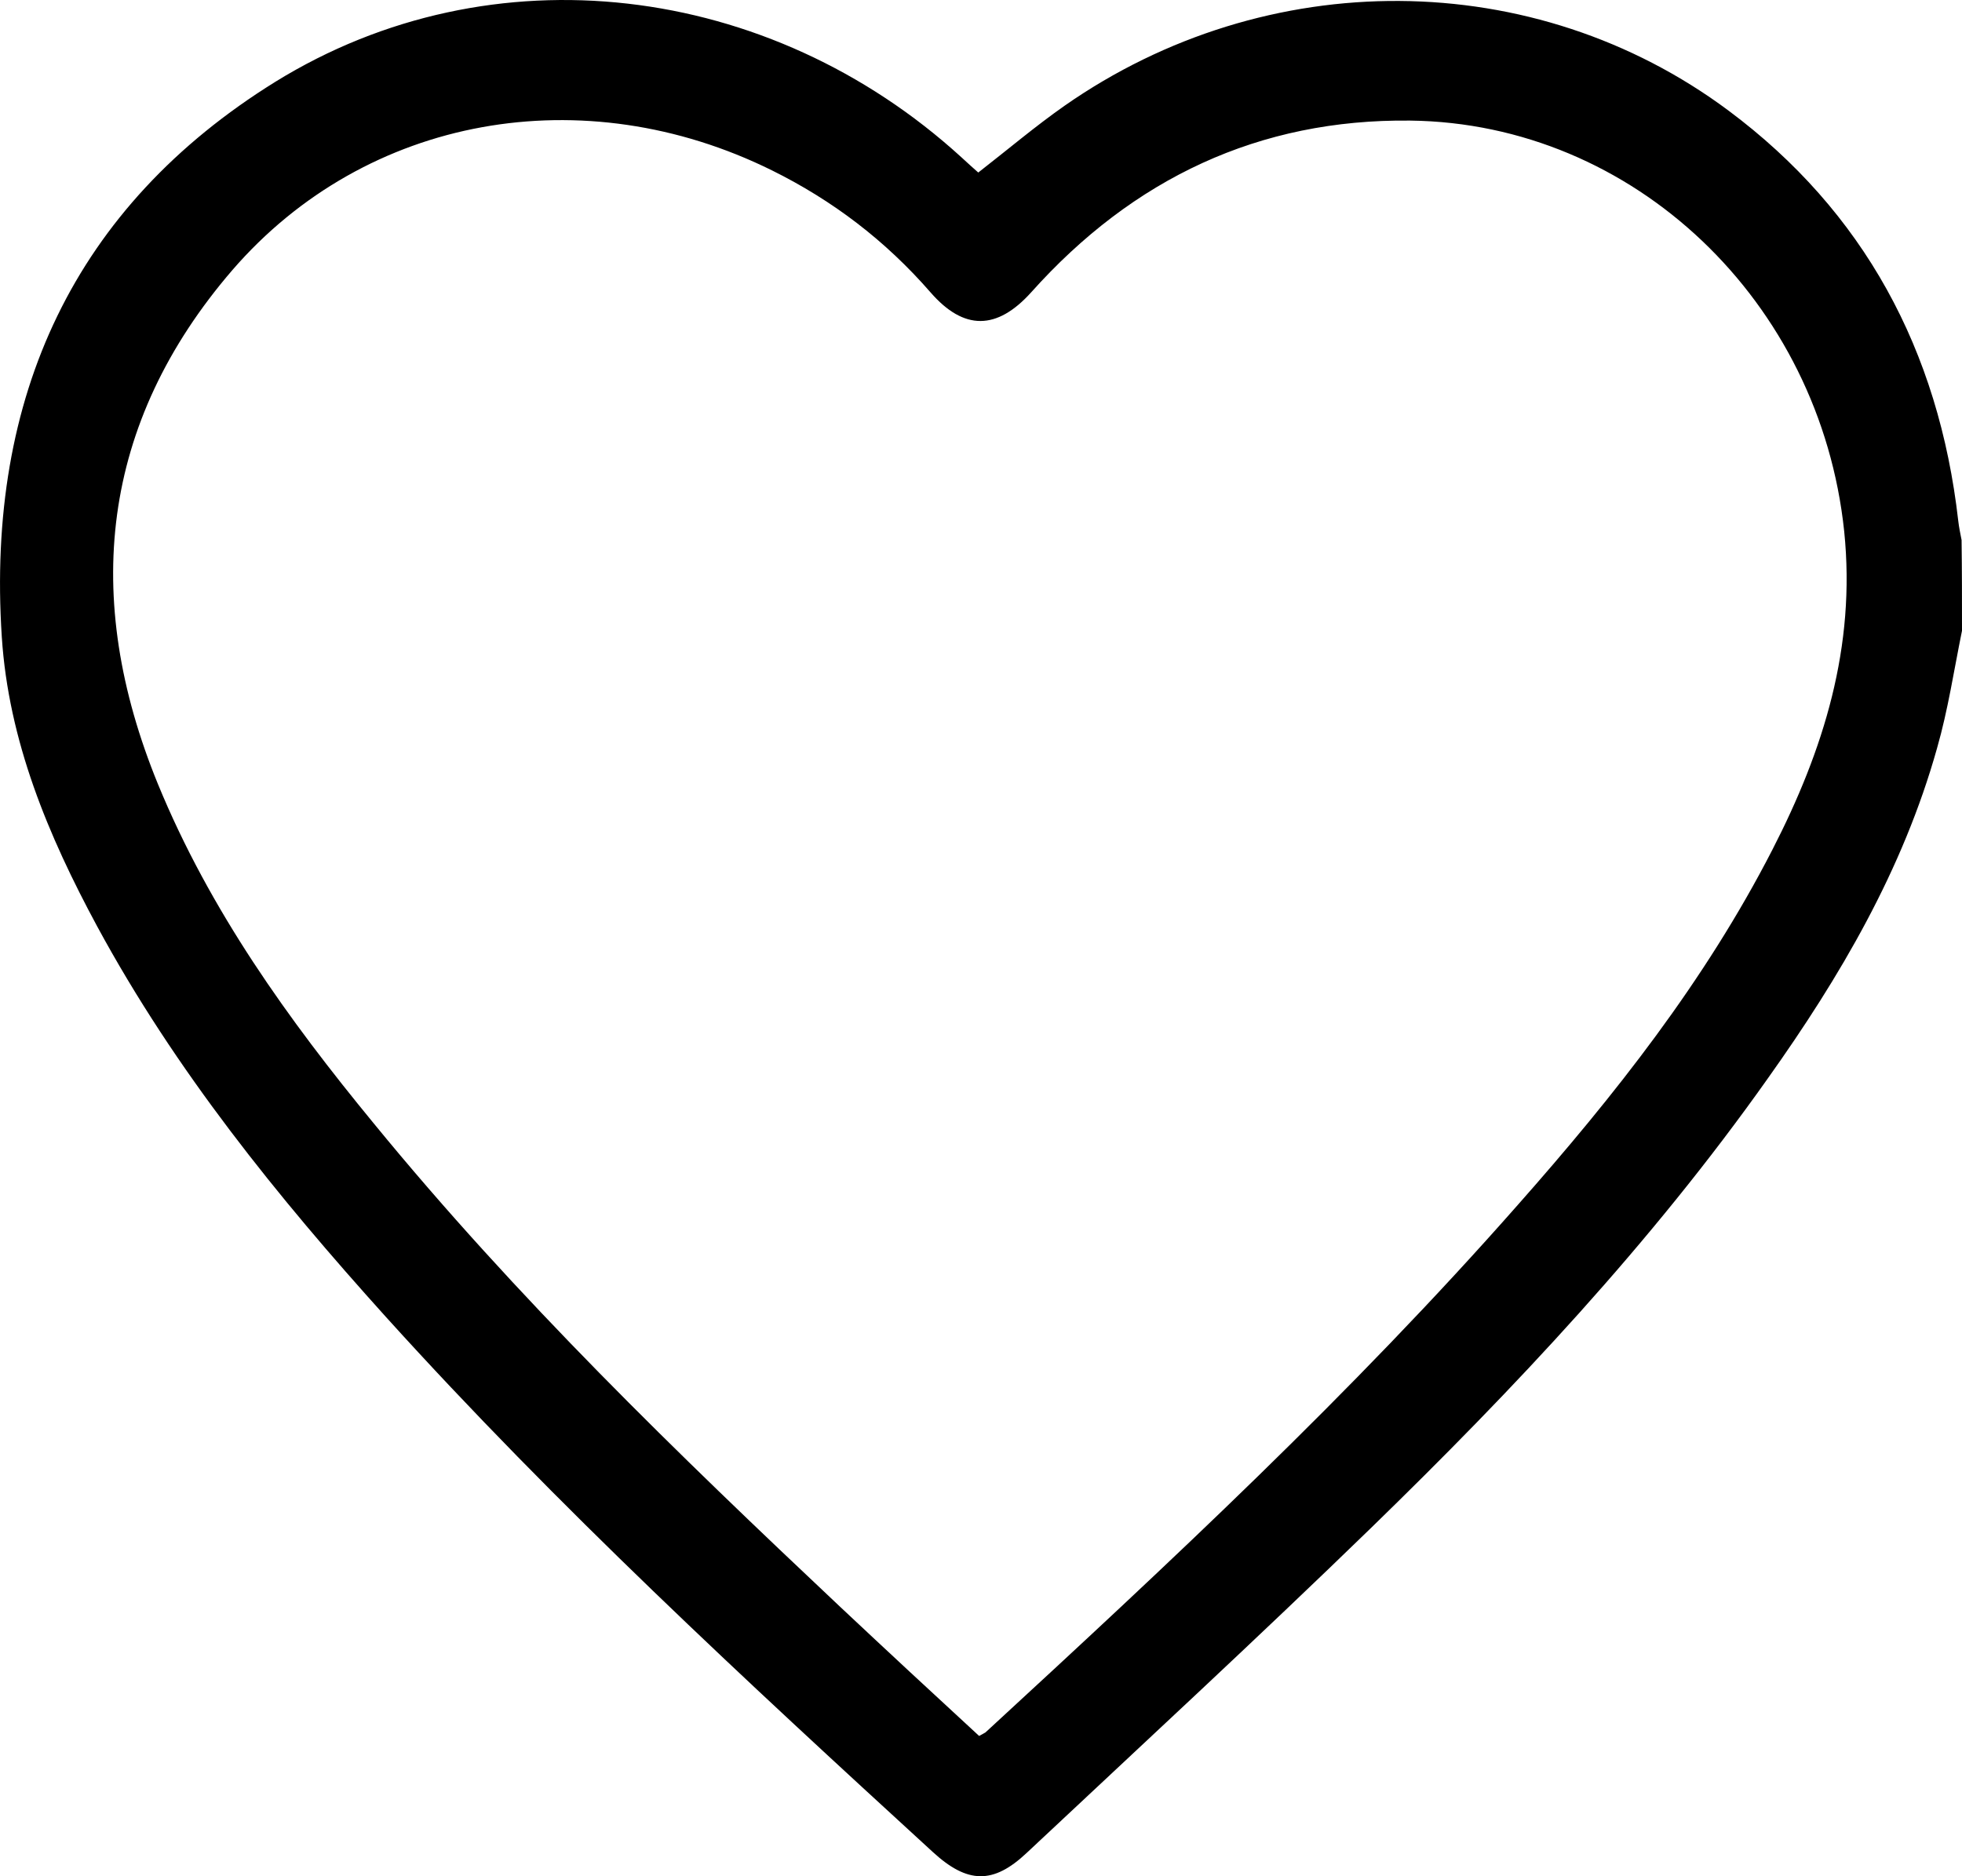 <svg width="23" height="22" viewBox="0 0 23 22" fill="none" xmlns="http://www.w3.org/2000/svg">
<path d="M23 7.396C22.906 7.856 22.837 8.321 22.708 8.771C22.307 10.202 21.57 11.455 20.723 12.646C19.357 14.578 17.749 16.286 16.066 17.922C14.74 19.21 13.384 20.462 12.037 21.725C11.642 22.098 11.34 22.088 10.934 21.715C8.731 19.696 6.539 17.671 4.524 15.442C3.252 14.031 2.055 12.554 1.139 10.862C0.565 9.798 0.1 8.689 0.021 7.467C-0.163 4.65 0.872 2.421 3.228 0.959C5.767 -0.61 9.018 -0.211 11.27 1.844C11.335 1.905 11.404 1.966 11.468 2.023C11.81 1.757 12.136 1.481 12.478 1.241C14.849 -0.416 17.986 -0.4 20.263 1.297C21.847 2.478 22.728 4.103 22.956 6.107C22.965 6.184 22.98 6.256 22.995 6.332C23 6.685 23 7.043 23 7.396ZM11.478 20.355C11.513 20.335 11.537 20.324 11.552 20.314C13.705 18.331 15.848 16.337 17.793 14.128C18.927 12.845 19.986 11.506 20.778 9.962C21.377 8.796 21.758 7.585 21.619 6.23C21.337 3.536 19.154 1.445 16.531 1.414C14.764 1.394 13.285 2.089 12.087 3.429C11.686 3.873 11.3 3.878 10.909 3.429C10.379 2.82 9.761 2.35 9.048 1.997C6.846 0.908 4.297 1.348 2.723 3.168C1.179 4.962 0.956 7.007 1.852 9.195C2.461 10.678 3.381 11.956 4.381 13.172C6.054 15.217 7.939 17.042 9.85 18.842C10.389 19.348 10.934 19.854 11.478 20.355Z" fill="black"/>
</svg>

